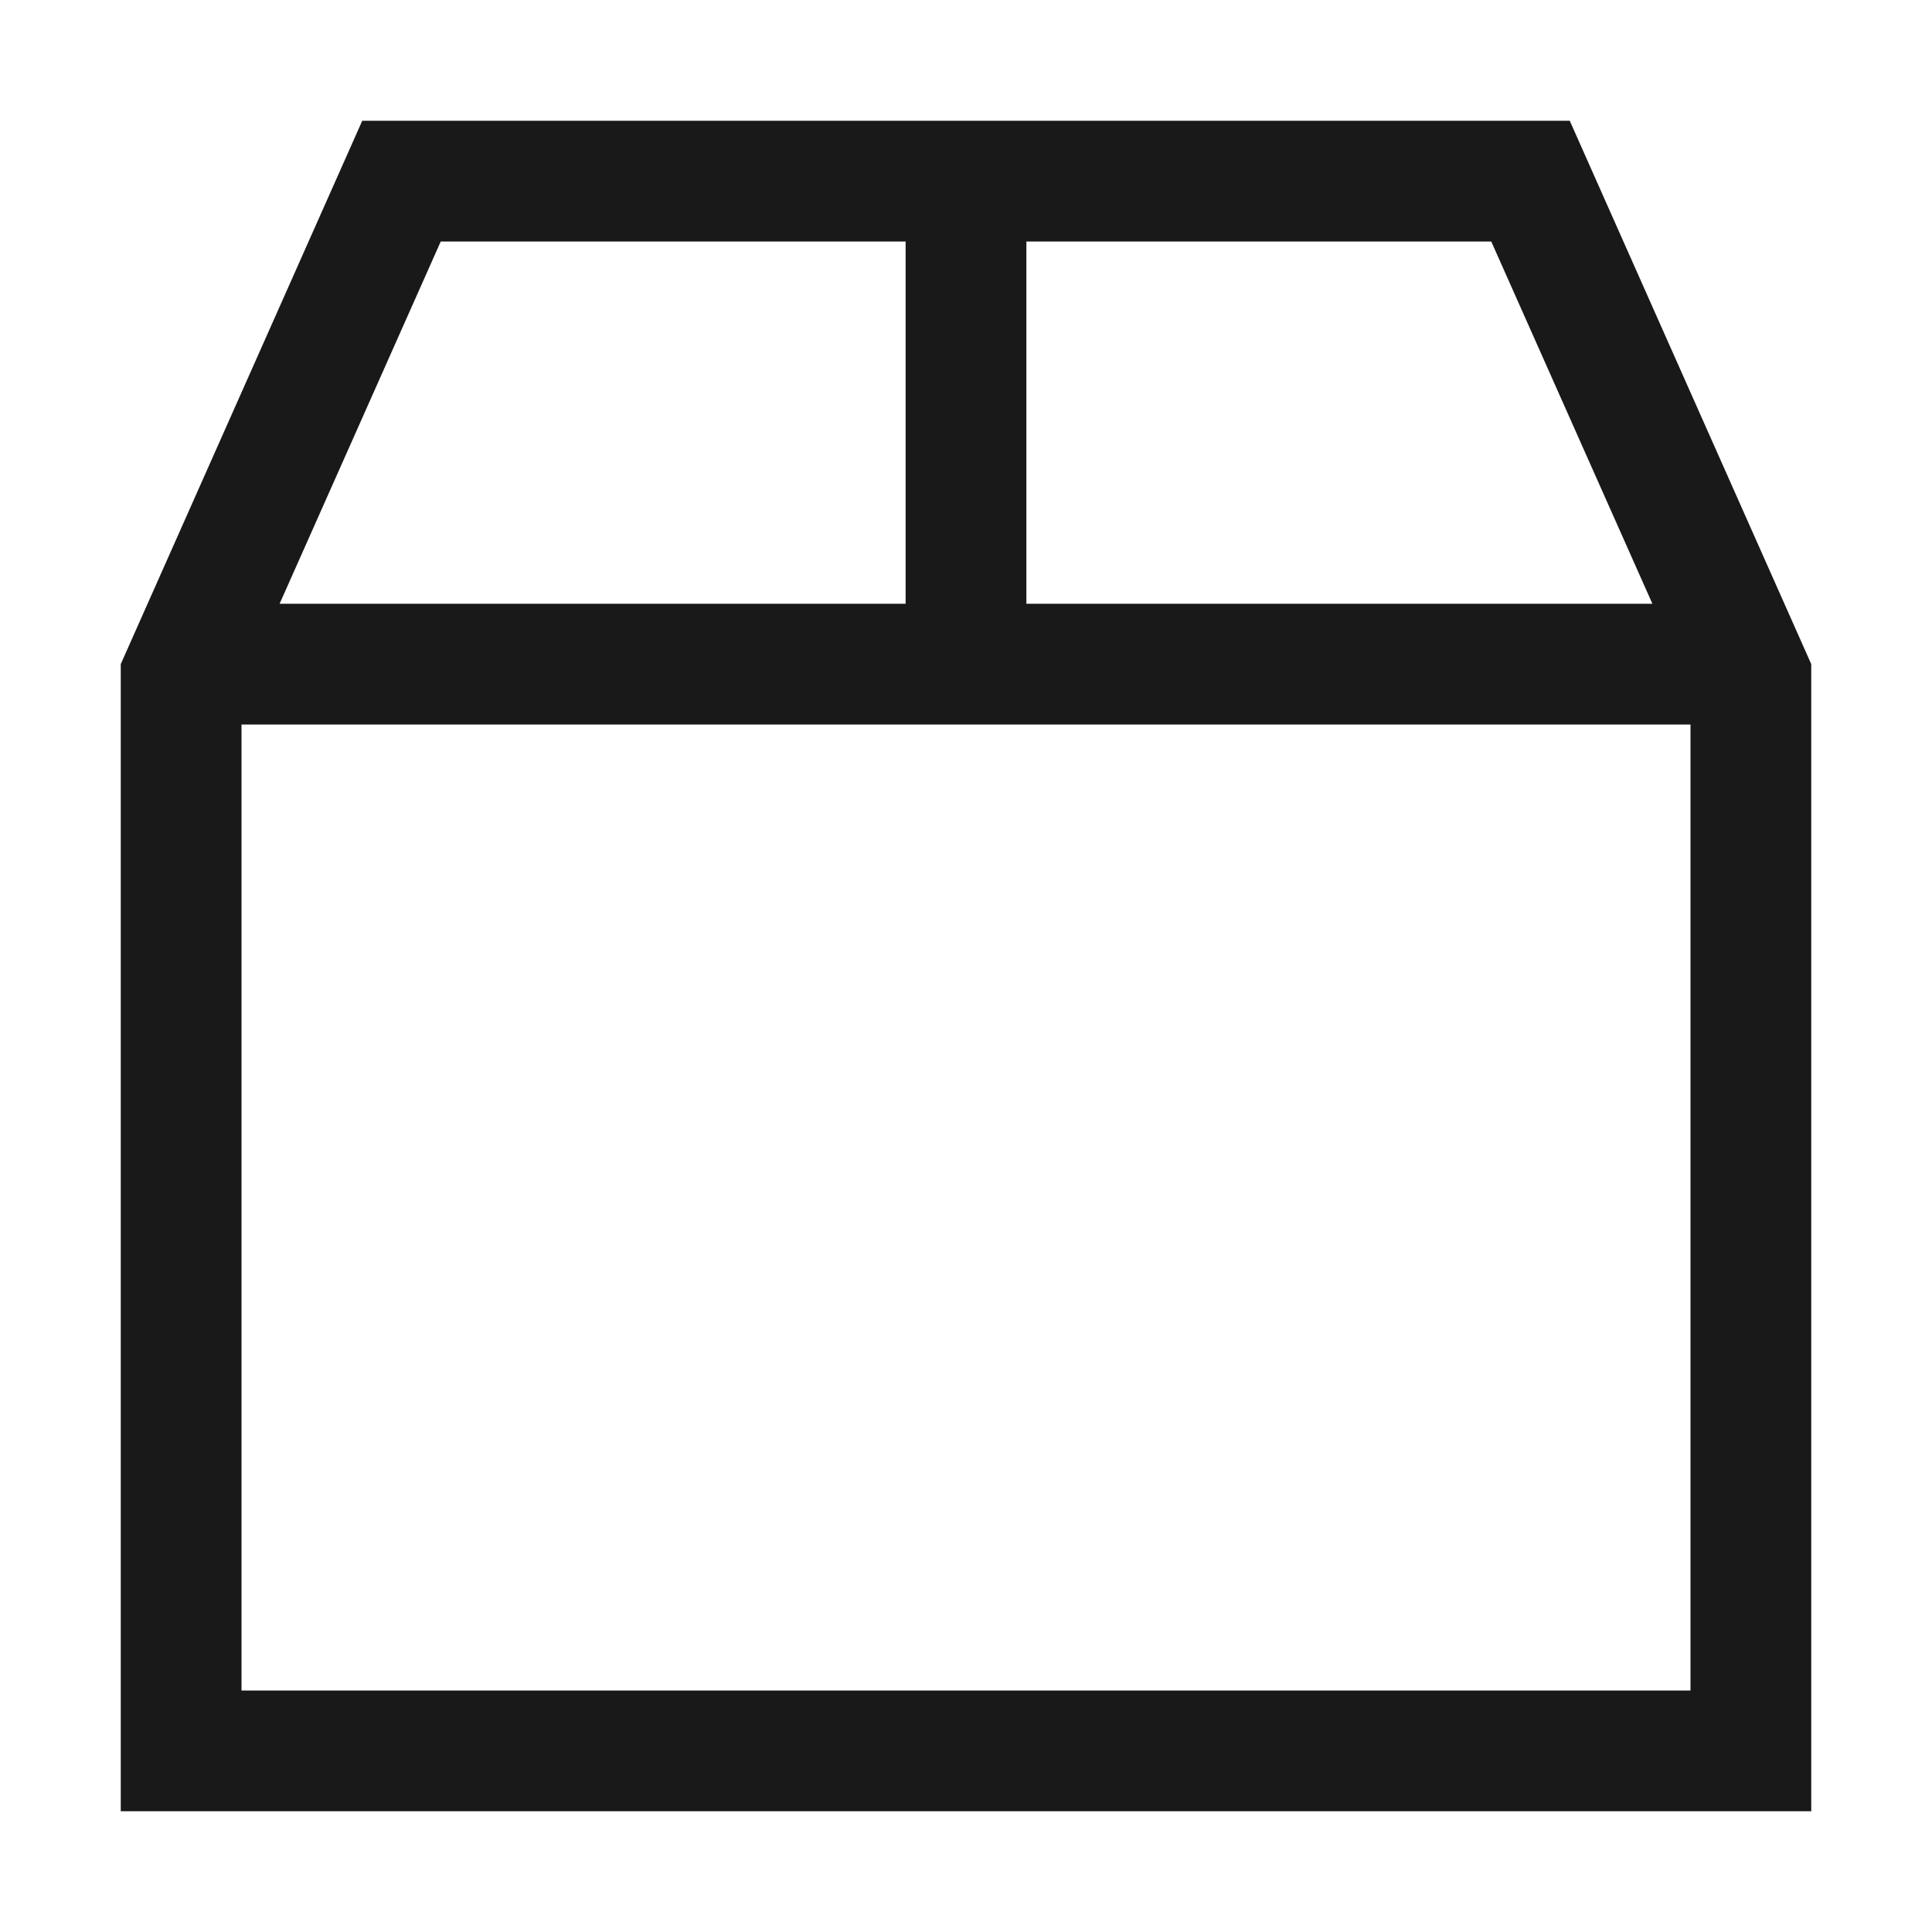 <svg xmlns="http://www.w3.org/2000/svg" fill='#191919' width='22' height="22" viewBox="0 0 448 512">
    <path
        d="M84.8 64L208 64l0 96L42.1 160 84.8 64zM240 192l176 0 0 256L32 448l0-256 176 0 32 0zm165.9-32L240 160l0-96 123.2 0 42.7 96zM384 32L64 32 0 176 0 448l0 32 32 0 384 0 32 0 0-32 0-272L384 32z" />
</svg>